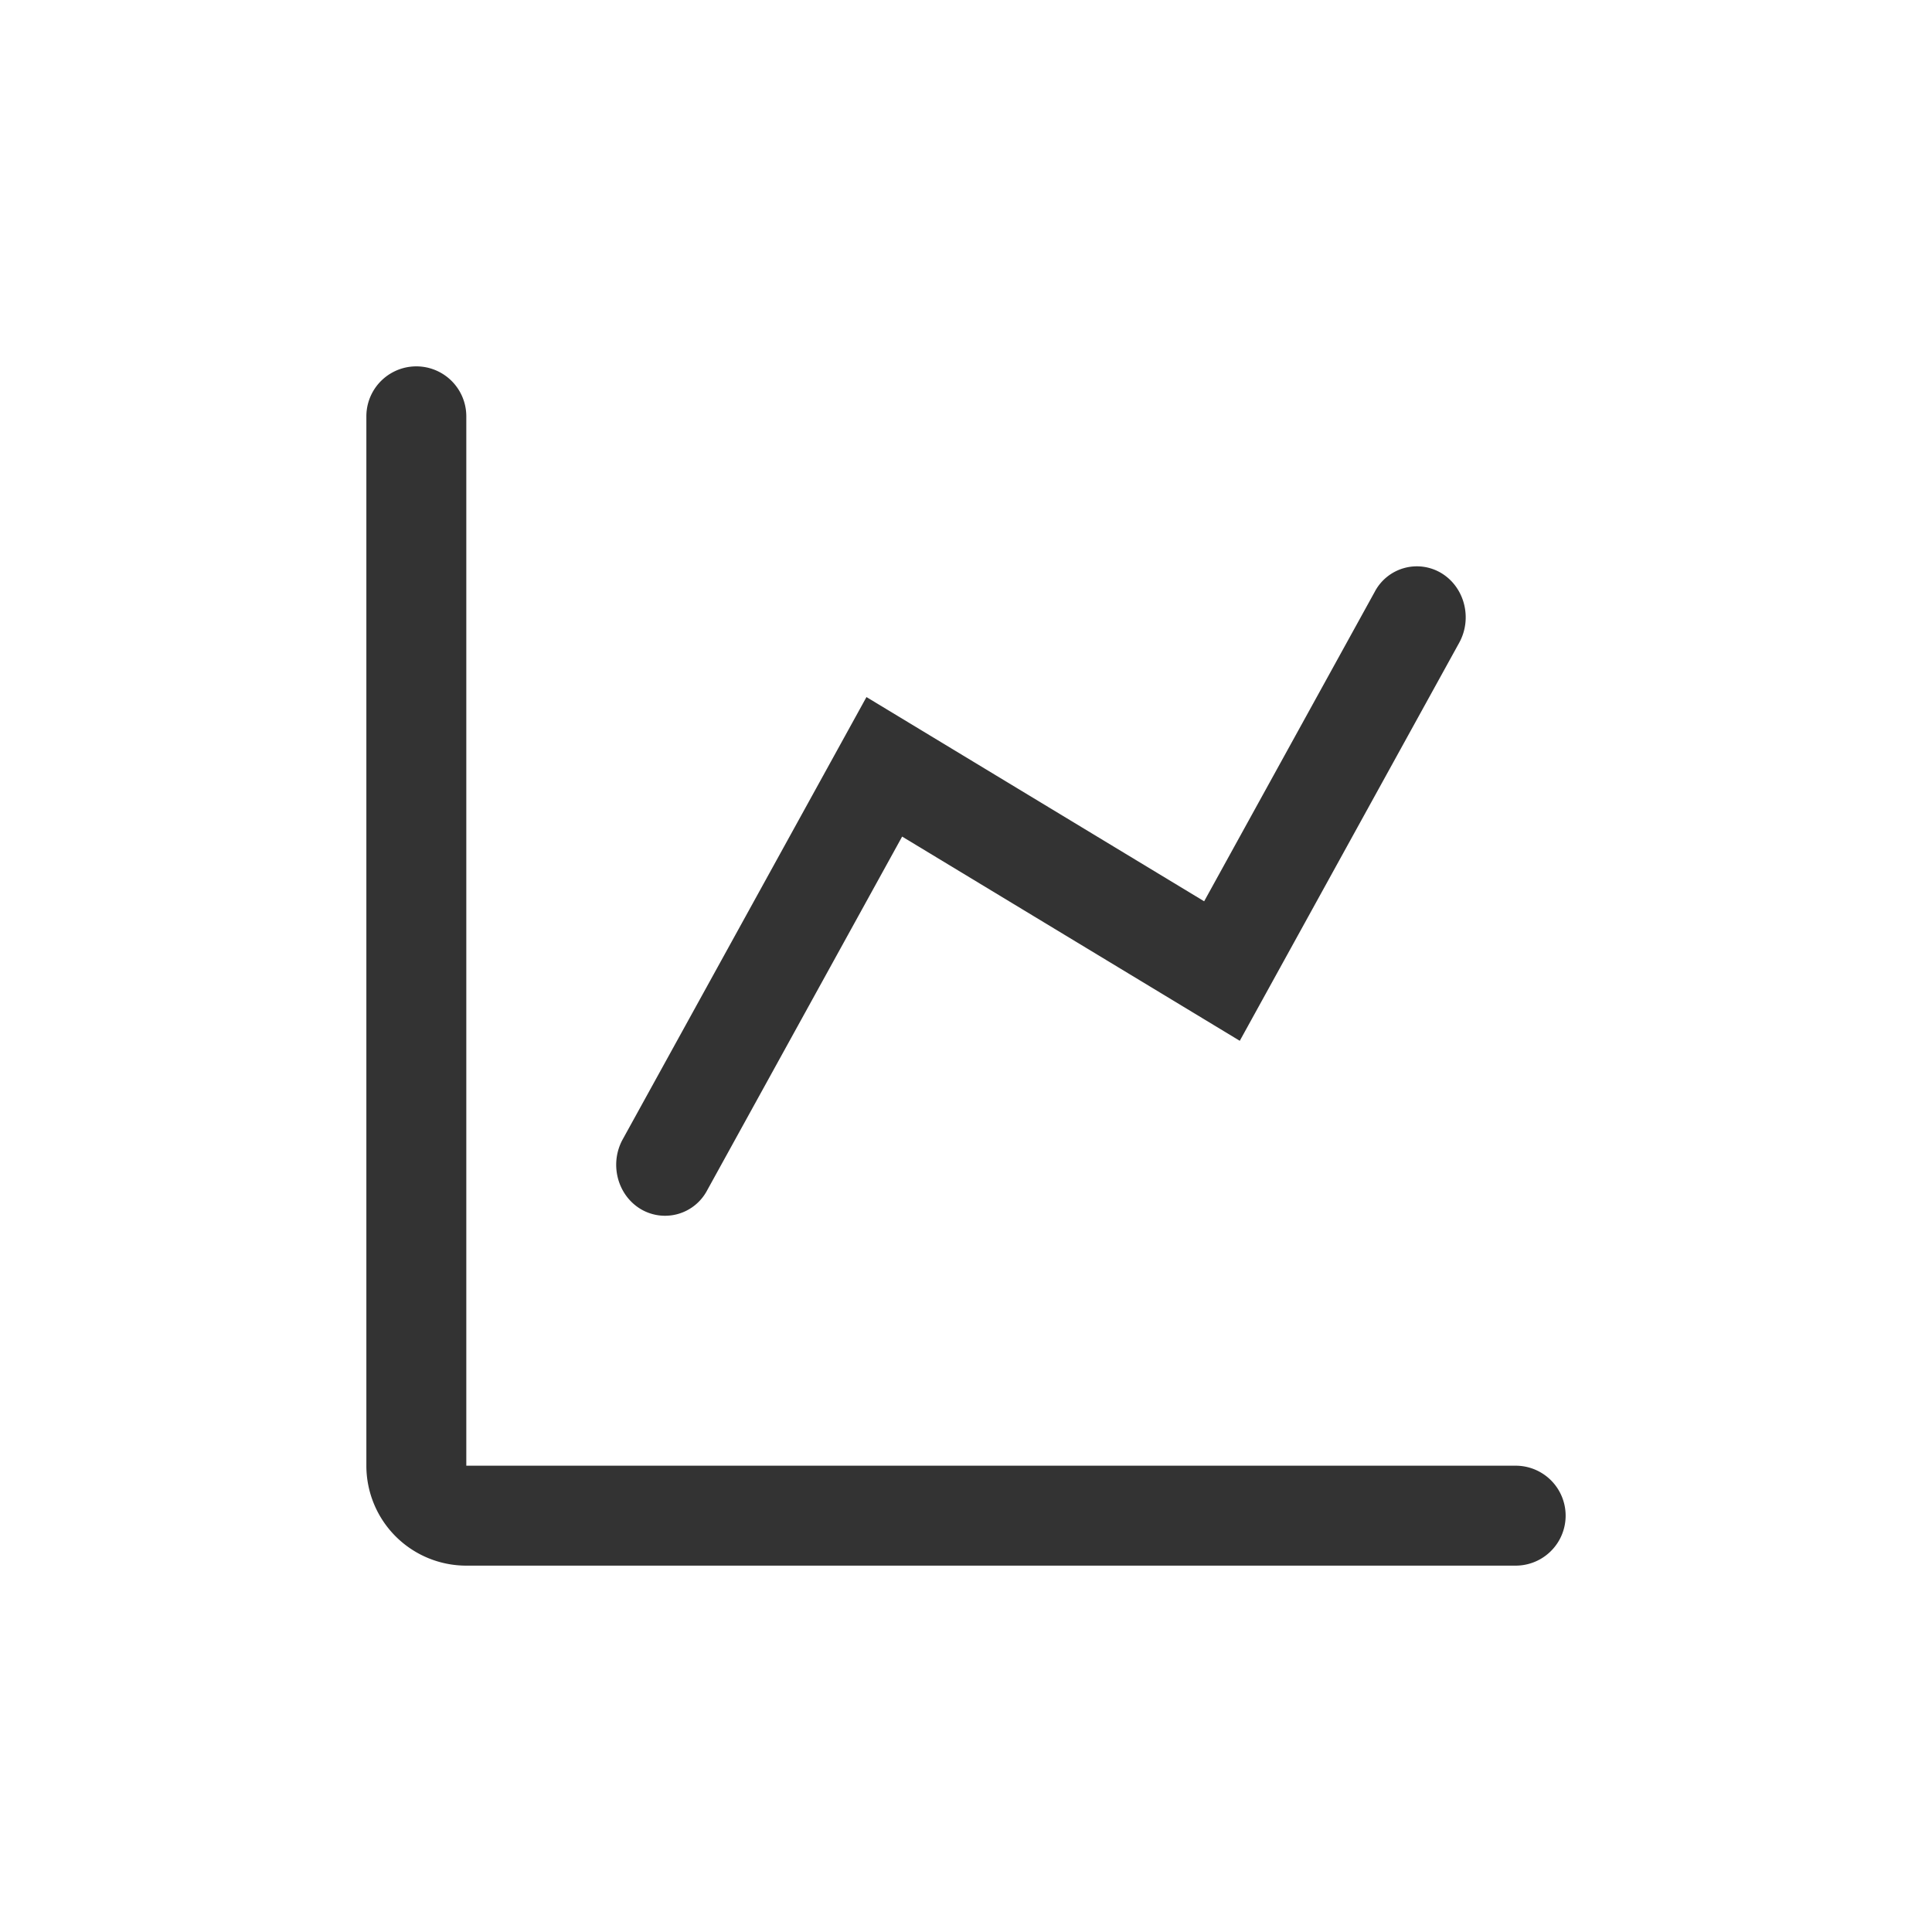 <?xml version="1.0" standalone="no"?><!DOCTYPE svg PUBLIC "-//W3C//DTD SVG 1.1//EN" "http://www.w3.org/Graphics/SVG/1.1/DTD/svg11.dtd"><svg t="1644577025571" class="icon" viewBox="0 0 1024 1024" version="1.1" xmlns="http://www.w3.org/2000/svg" p-id="1381" xmlns:xlink="http://www.w3.org/1999/xlink" width="200" height="200"><defs><style type="text/css"></style></defs><path d="M247.151 220.666v556.183h556.183a26.485 26.485 0 1 1 0 52.97H247.151a52.97 52.97 0 0 1-52.97-52.97V220.666a26.485 26.485 0 1 1 52.97 0z m212.091 148.792l178.985 108.244 90.419-164.047a25.214 25.214 0 0 1 35.278-9.905c12.368 7.469 16.606 24.022 9.455 36.973l-116.269 210.926-178.958-108.244-103.344 187.487a25.214 25.214 0 0 1-35.278 9.905c-12.368-7.469-16.606-24.022-9.455-36.973l129.167-234.365z" fill="#333333" p-id="1382"></path></svg>